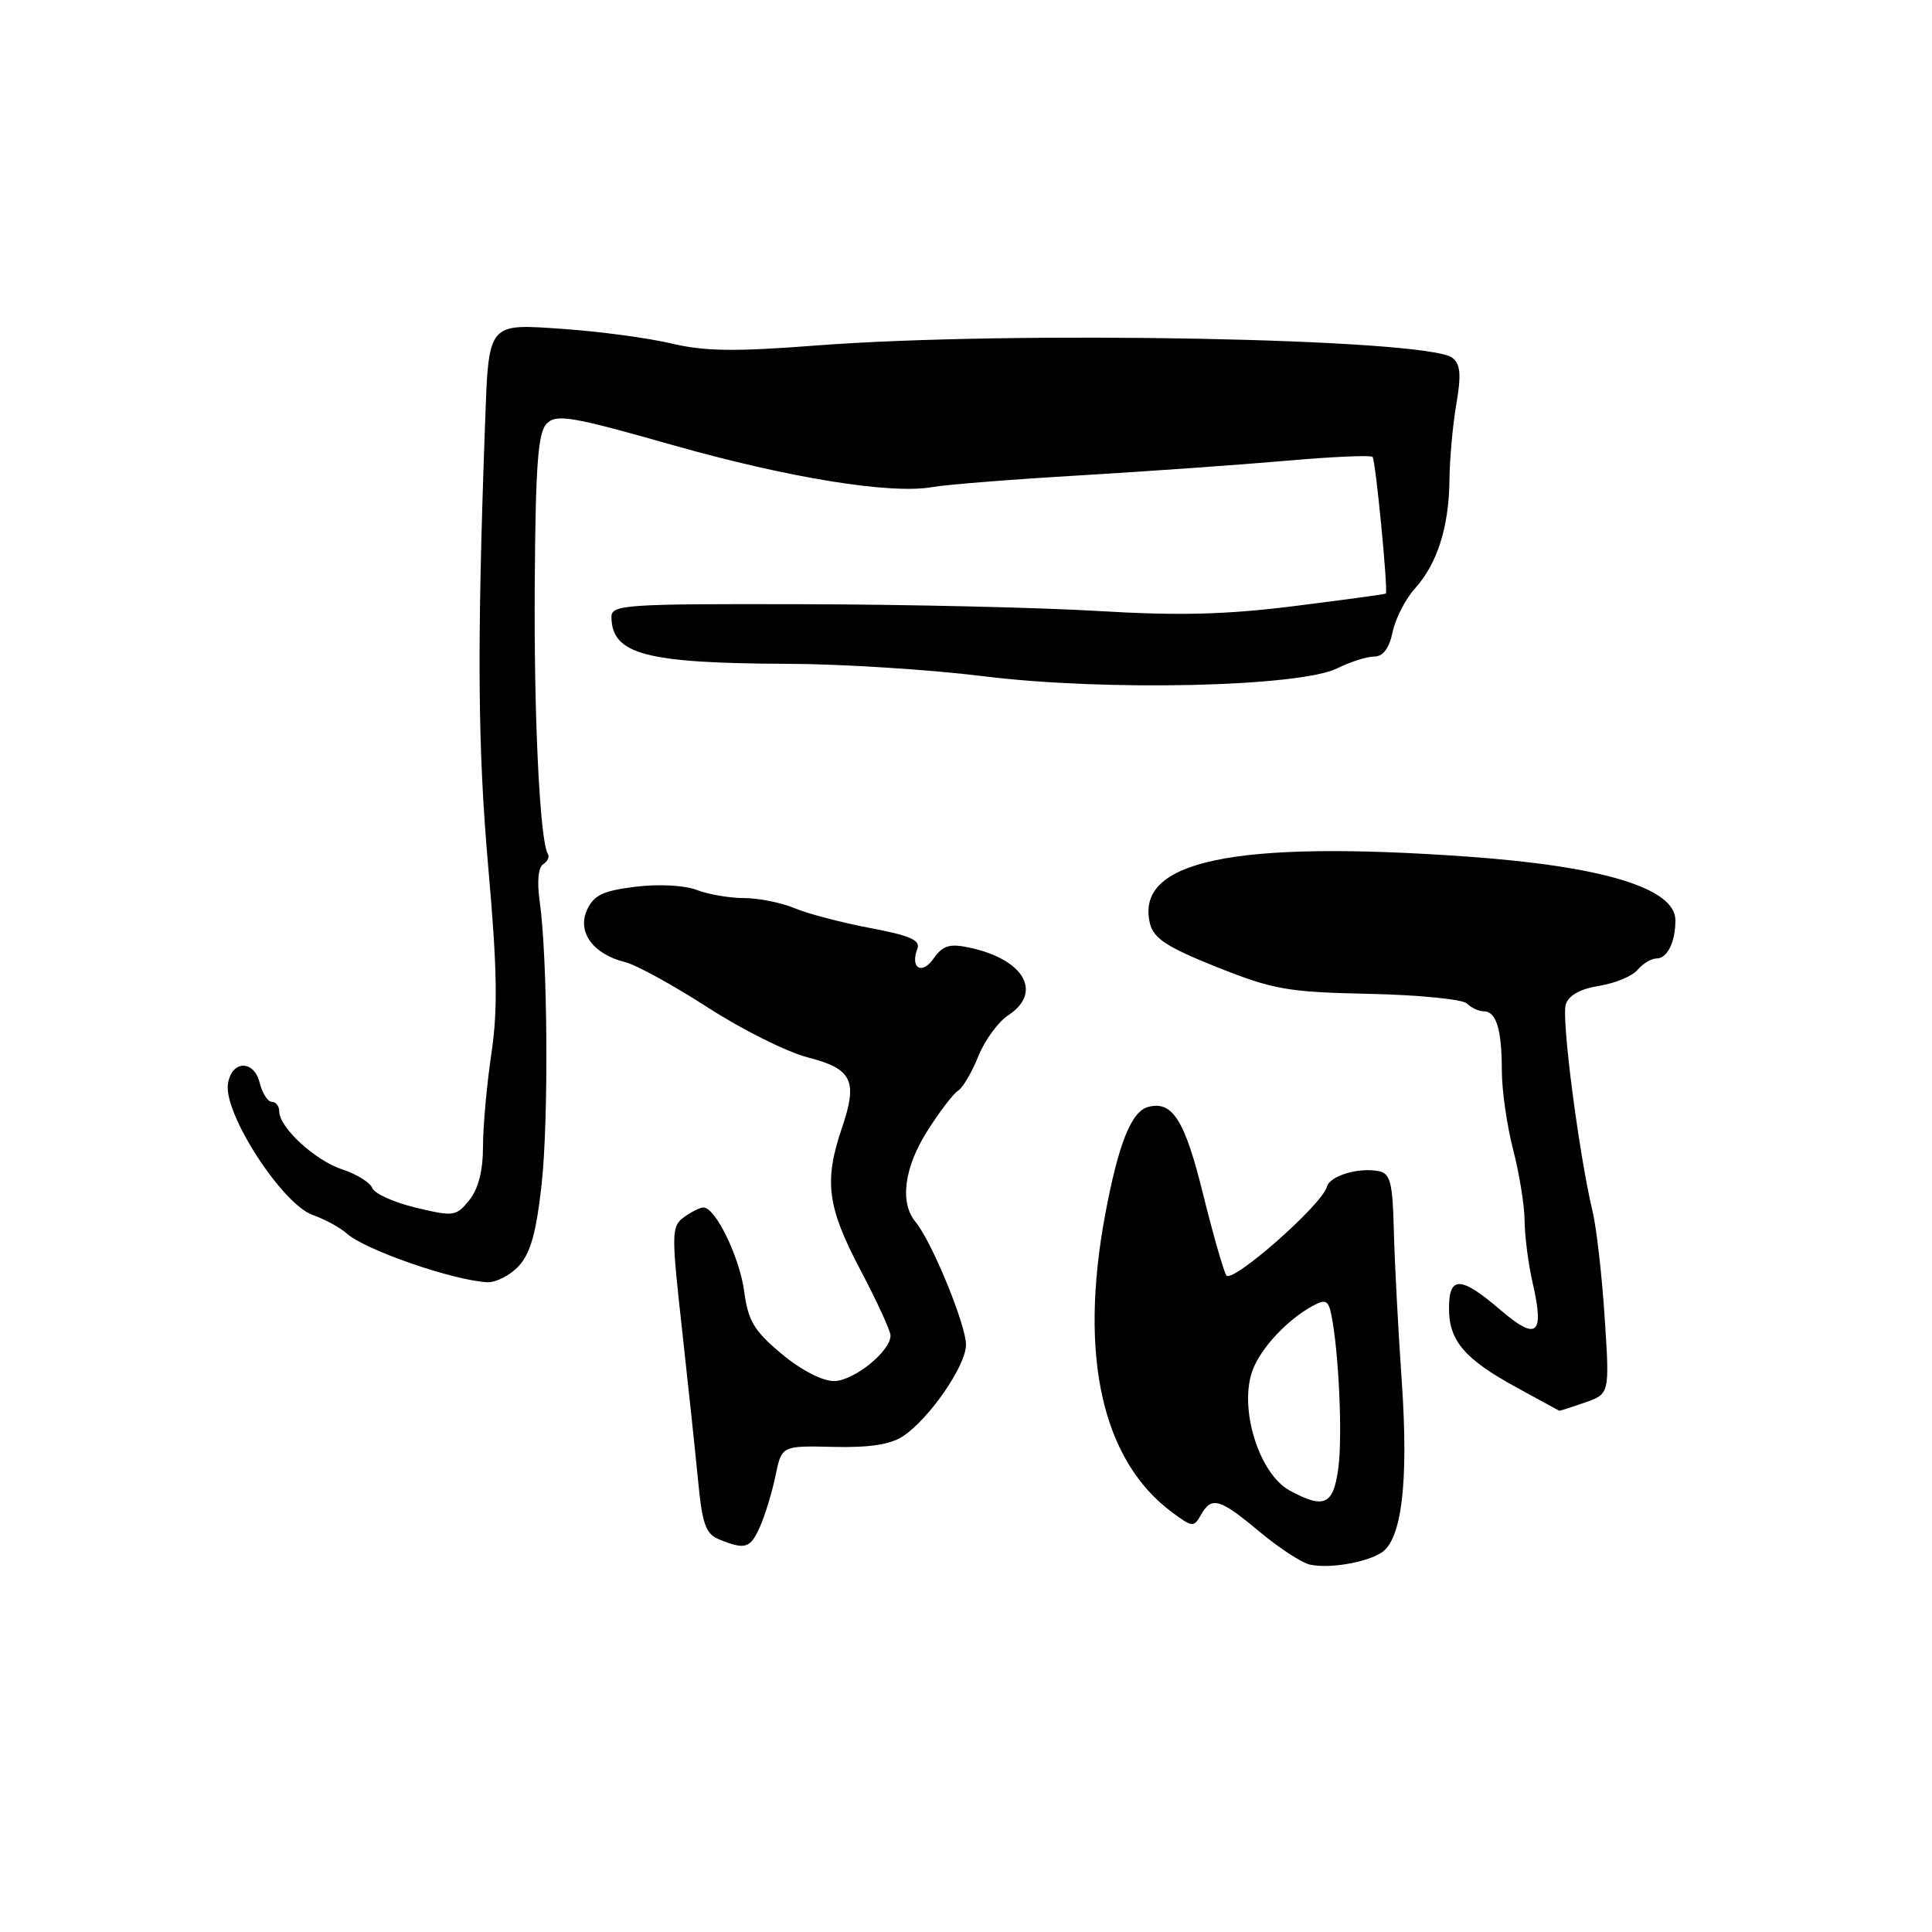 <?xml version="1.0" encoding="UTF-8" standalone="no"?>
<!DOCTYPE svg PUBLIC "-//W3C//DTD SVG 1.1//EN" "http://www.w3.org/Graphics/SVG/1.1/DTD/svg11.dtd" >
<svg xmlns="http://www.w3.org/2000/svg" xmlns:xlink="http://www.w3.org/1999/xlink" version="1.1" viewBox="0 0 256 256">
 <g >
 <path fill="currentColor"
d=" M 183.01 205.76 C 185.75 204.05 186.66 196.42 185.74 183.00 C 185.26 176.12 184.79 167.13 184.69 163.02 C 184.53 156.66 184.23 155.49 182.67 155.18 C 180.00 154.66 176.20 155.81 175.82 157.25 C 175.21 159.62 163.22 170.17 162.49 168.99 C 162.11 168.36 160.72 163.50 159.40 158.18 C 156.99 148.41 155.36 145.83 152.15 146.67 C 149.90 147.26 148.19 151.56 146.43 161.00 C 142.95 179.76 146.05 193.53 155.32 200.40 C 157.97 202.37 158.20 202.39 159.12 200.75 C 160.53 198.24 161.58 198.53 166.82 202.90 C 169.39 205.05 172.40 207.03 173.50 207.30 C 175.94 207.89 180.87 207.10 183.01 205.76 Z  M 100.72 202.25 C 101.39 200.74 102.31 197.71 102.76 195.53 C 103.58 191.56 103.58 191.56 110.41 191.72 C 115.14 191.84 117.97 191.41 119.62 190.33 C 123.12 188.03 128.00 180.96 128.00 178.18 C 128.00 175.54 123.45 164.47 121.32 161.92 C 119.19 159.37 119.79 154.72 122.90 149.82 C 124.50 147.30 126.32 144.92 126.94 144.53 C 127.57 144.15 128.78 142.09 129.63 139.97 C 130.48 137.85 132.26 135.41 133.58 134.54 C 138.25 131.48 135.68 127.07 128.35 125.54 C 125.81 125.01 124.90 125.30 123.70 127.02 C 122.15 129.23 120.57 128.28 121.56 125.71 C 121.99 124.58 120.57 123.96 115.31 122.97 C 111.56 122.26 107.05 121.08 105.28 120.34 C 103.51 119.60 100.50 119.00 98.60 119.00 C 96.69 119.00 93.86 118.52 92.32 117.92 C 90.68 117.30 87.27 117.12 84.19 117.50 C 79.89 118.03 78.68 118.61 77.78 120.58 C 76.45 123.50 78.59 126.44 82.82 127.48 C 84.30 127.85 89.22 130.55 93.76 133.48 C 98.30 136.42 104.26 139.39 107.00 140.10 C 112.94 141.62 113.70 143.19 111.55 149.49 C 109.16 156.53 109.61 159.92 114.00 168.26 C 116.20 172.43 118.00 176.35 118.00 176.97 C 118.00 179.07 113.10 183.00 110.49 183.00 C 108.96 183.00 106.09 181.51 103.55 179.38 C 99.92 176.35 99.13 175.02 98.61 171.13 C 98.00 166.57 94.81 160.00 93.21 160.00 C 92.75 160.00 91.59 160.58 90.62 161.29 C 88.97 162.50 88.95 163.35 90.36 176.04 C 91.18 183.44 92.15 192.57 92.51 196.31 C 93.07 202.03 93.52 203.27 95.34 204.00 C 98.77 205.39 99.44 205.17 100.72 202.25 Z  M 209.99 185.85 C 213.29 184.70 213.29 184.70 212.63 174.60 C 212.27 169.05 211.55 162.70 211.02 160.50 C 209.21 152.87 206.88 134.96 207.47 133.11 C 207.85 131.89 209.38 131.03 211.90 130.63 C 214.01 130.29 216.30 129.34 216.99 128.51 C 217.68 127.68 218.82 127.00 219.52 127.00 C 220.93 127.00 222.00 124.82 222.00 121.94 C 222.00 117.71 212.47 114.79 194.50 113.51 C 163.41 111.29 150.29 114.06 152.39 122.42 C 152.88 124.36 154.69 125.53 161.25 128.15 C 168.74 131.13 170.60 131.46 181.42 131.69 C 187.98 131.83 193.81 132.41 194.37 132.97 C 194.94 133.54 195.94 134.00 196.59 134.00 C 198.27 134.00 199.00 136.40 199.00 141.87 C 199.00 144.46 199.68 149.17 200.50 152.34 C 201.32 155.51 202.01 159.76 202.02 161.80 C 202.04 163.83 202.51 167.49 203.07 169.92 C 204.67 176.88 203.68 177.74 198.82 173.58 C 193.53 169.05 192.00 169.01 192.00 173.39 C 192.00 177.67 194.08 180.10 201.00 183.87 C 204.03 185.52 206.55 186.90 206.60 186.93 C 206.66 186.97 208.18 186.48 209.99 185.85 Z  M 68.74 167.75 C 70.29 166.07 71.06 163.33 71.76 157.00 C 72.72 148.29 72.57 126.78 71.50 119.34 C 71.14 116.83 71.33 114.92 71.97 114.52 C 72.55 114.16 72.84 113.55 72.60 113.17 C 71.53 111.43 70.72 94.82 70.86 77.04 C 70.97 61.45 71.29 57.28 72.46 56.11 C 73.74 54.83 75.78 55.18 89.05 58.95 C 104.55 63.35 118.10 65.54 123.61 64.53 C 125.32 64.22 134.09 63.52 143.11 62.99 C 152.12 62.45 164.43 61.58 170.46 61.05 C 176.48 60.52 181.62 60.29 181.87 60.54 C 182.27 60.94 183.95 78.26 183.63 78.65 C 183.56 78.74 178.10 79.48 171.50 80.31 C 162.37 81.45 156.16 81.60 145.50 80.96 C 137.80 80.50 120.14 80.09 106.25 80.06 C 82.84 80.00 81.00 80.13 81.02 81.75 C 81.06 86.71 85.53 87.89 104.46 87.96 C 111.59 87.98 123.29 88.73 130.46 89.62 C 146.52 91.61 172.24 91.02 177.20 88.55 C 178.91 87.70 181.10 87.00 182.07 87.00 C 183.26 87.00 184.07 85.93 184.53 83.75 C 184.90 81.96 186.23 79.38 187.47 78.00 C 190.44 74.71 191.99 69.87 192.06 63.60 C 192.09 60.80 192.50 56.25 192.98 53.50 C 193.64 49.63 193.52 48.25 192.44 47.41 C 189.17 44.84 134.02 43.78 108.00 45.79 C 97.40 46.61 93.32 46.55 89.00 45.52 C 85.97 44.80 79.59 43.94 74.82 43.60 C 64.48 42.88 64.77 42.53 64.26 56.50 C 63.20 85.87 63.30 99.00 64.69 114.83 C 65.89 128.42 65.98 133.77 65.11 139.62 C 64.50 143.72 64.00 149.26 64.00 151.93 C 64.00 155.13 63.38 157.54 62.18 159.03 C 60.44 161.18 60.10 161.22 55.10 160.02 C 52.21 159.33 49.62 158.16 49.33 157.43 C 49.05 156.70 47.27 155.58 45.37 154.96 C 41.73 153.76 37.00 149.40 37.00 147.26 C 37.00 146.57 36.56 146.00 36.02 146.00 C 35.48 146.00 34.75 144.85 34.40 143.45 C 33.63 140.37 30.65 140.50 30.20 143.64 C 29.63 147.59 37.39 159.56 41.44 160.99 C 43.05 161.56 45.07 162.66 45.94 163.44 C 48.36 165.62 60.06 169.68 64.58 169.90 C 65.72 169.95 67.59 168.99 68.74 167.75 Z  M 170.89 197.50 C 166.79 195.27 164.10 186.49 166.00 181.50 C 167.13 178.54 170.66 174.79 174.01 173.00 C 175.64 172.12 176.03 172.32 176.41 174.23 C 177.40 179.10 177.91 190.38 177.33 194.58 C 176.67 199.43 175.45 199.98 170.89 197.50 Z "/>
</g>
</svg>